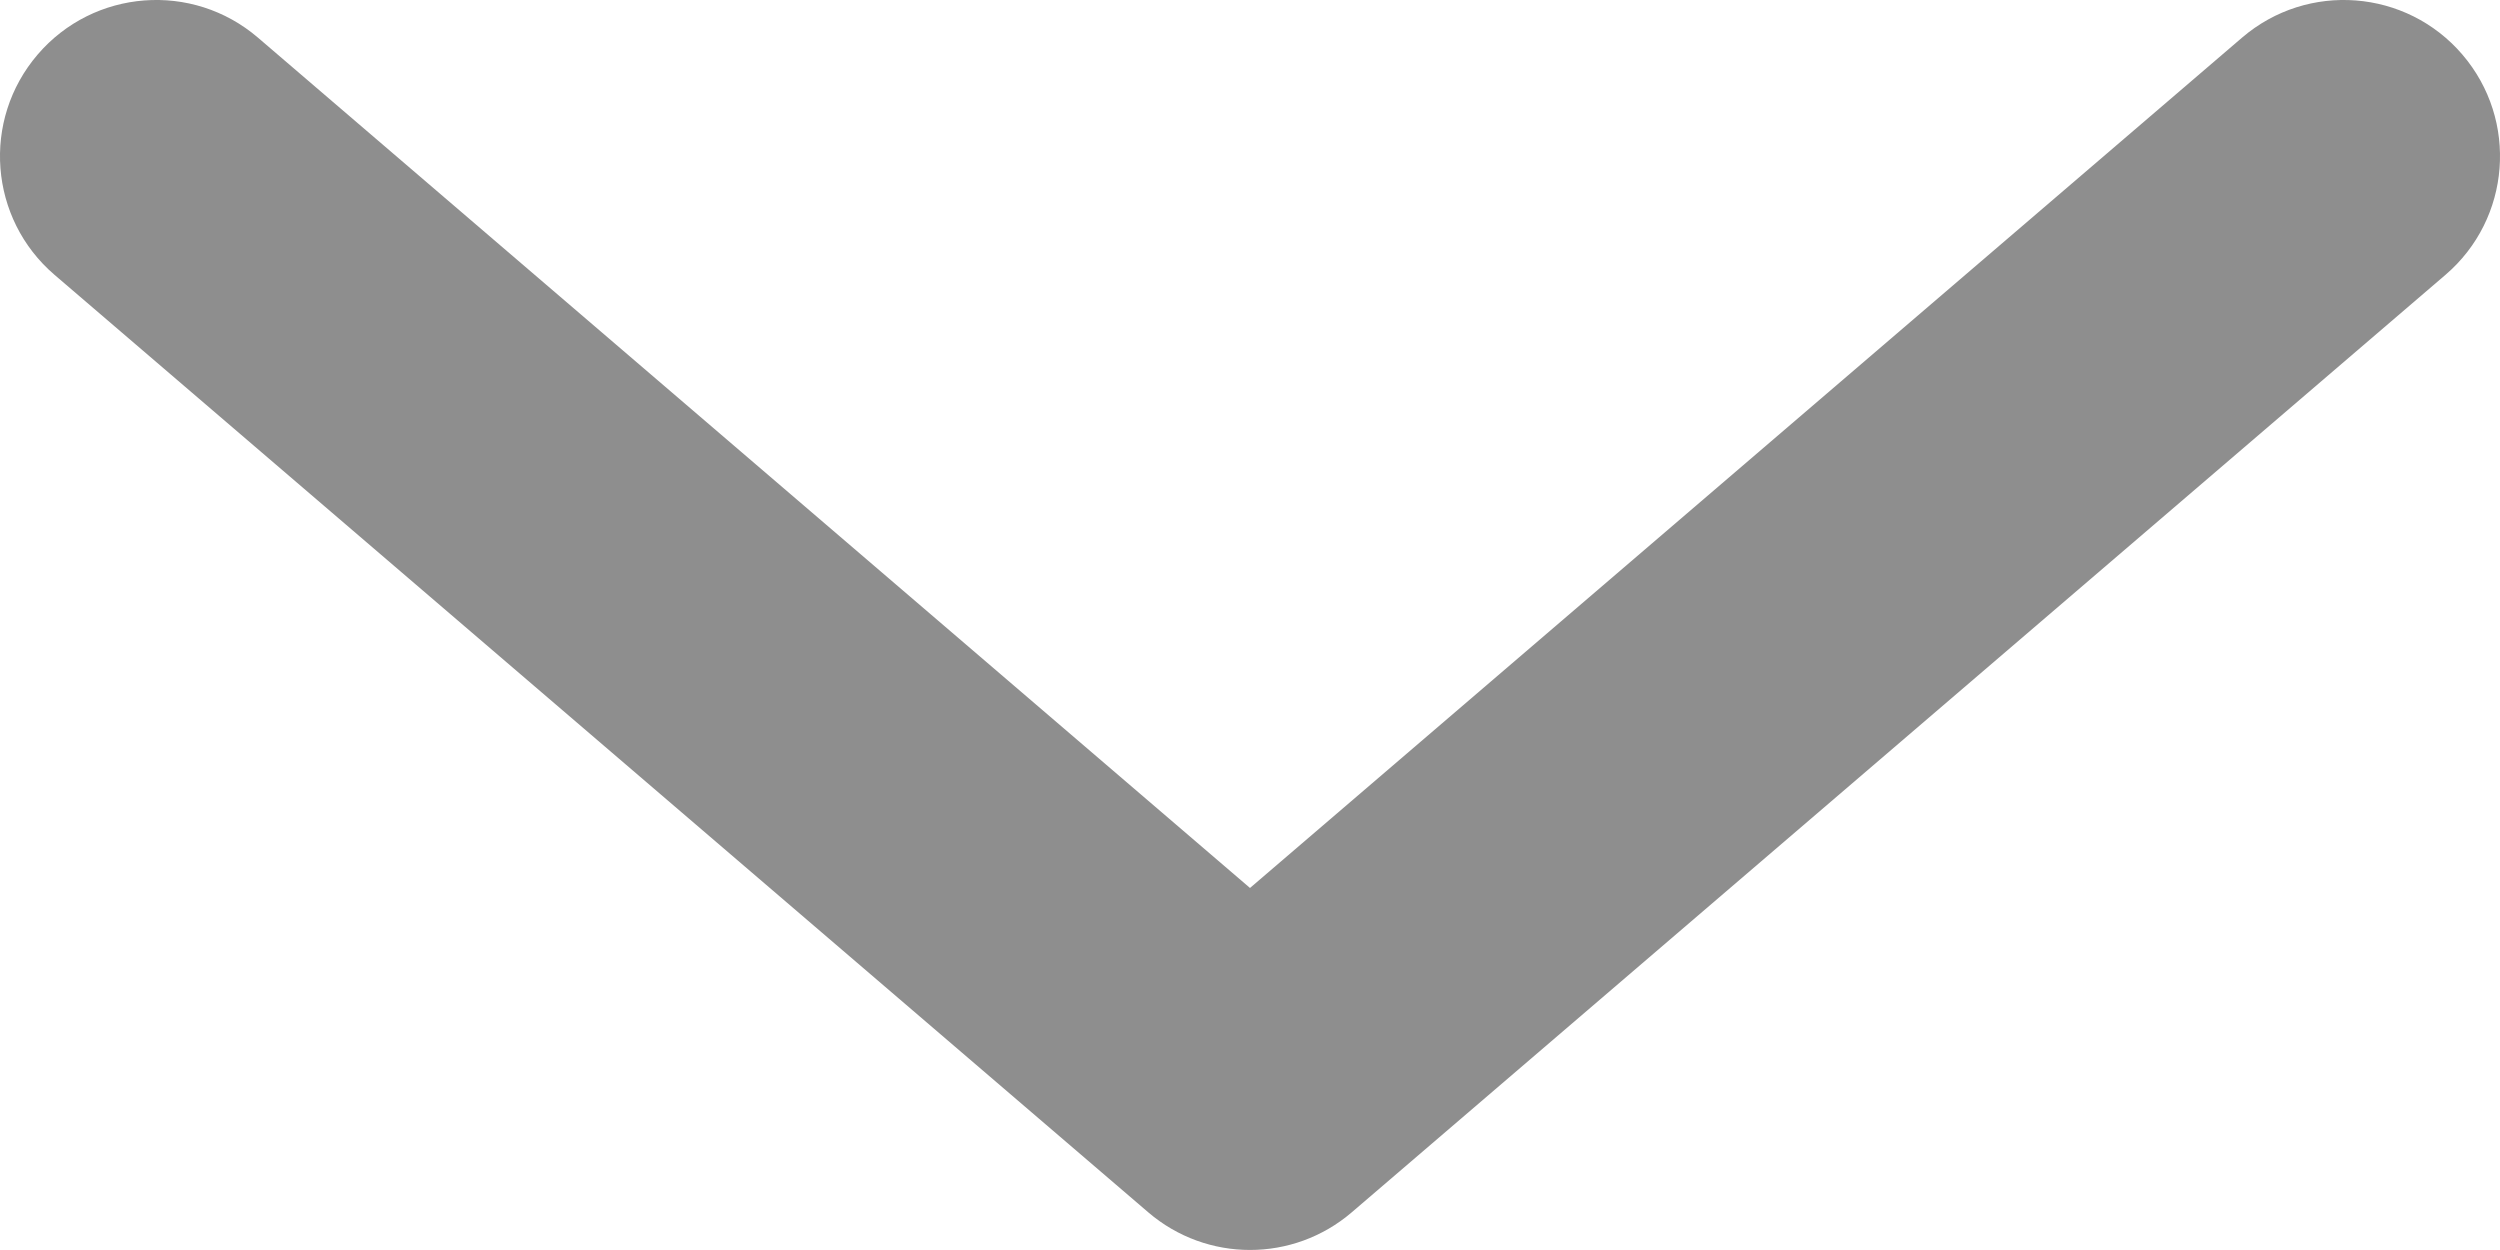 <svg width="16" height="8" viewBox="0 0 16 8" fill="none" xmlns="http://www.w3.org/2000/svg">
<path d="M1.651 0.241C1.231 -0.119 0.6 -0.07 0.241 0.349C-0.119 0.769 -0.07 1.4 0.349 1.759L7.349 7.759C7.724 8.08 8.276 8.08 8.651 7.759L15.651 1.759C16.07 1.4 16.119 0.769 15.759 0.349C15.4 -0.07 14.769 -0.119 14.349 0.241L8 5.683L1.651 0.241Z" fill="#8E8E8E"/>
</svg>
